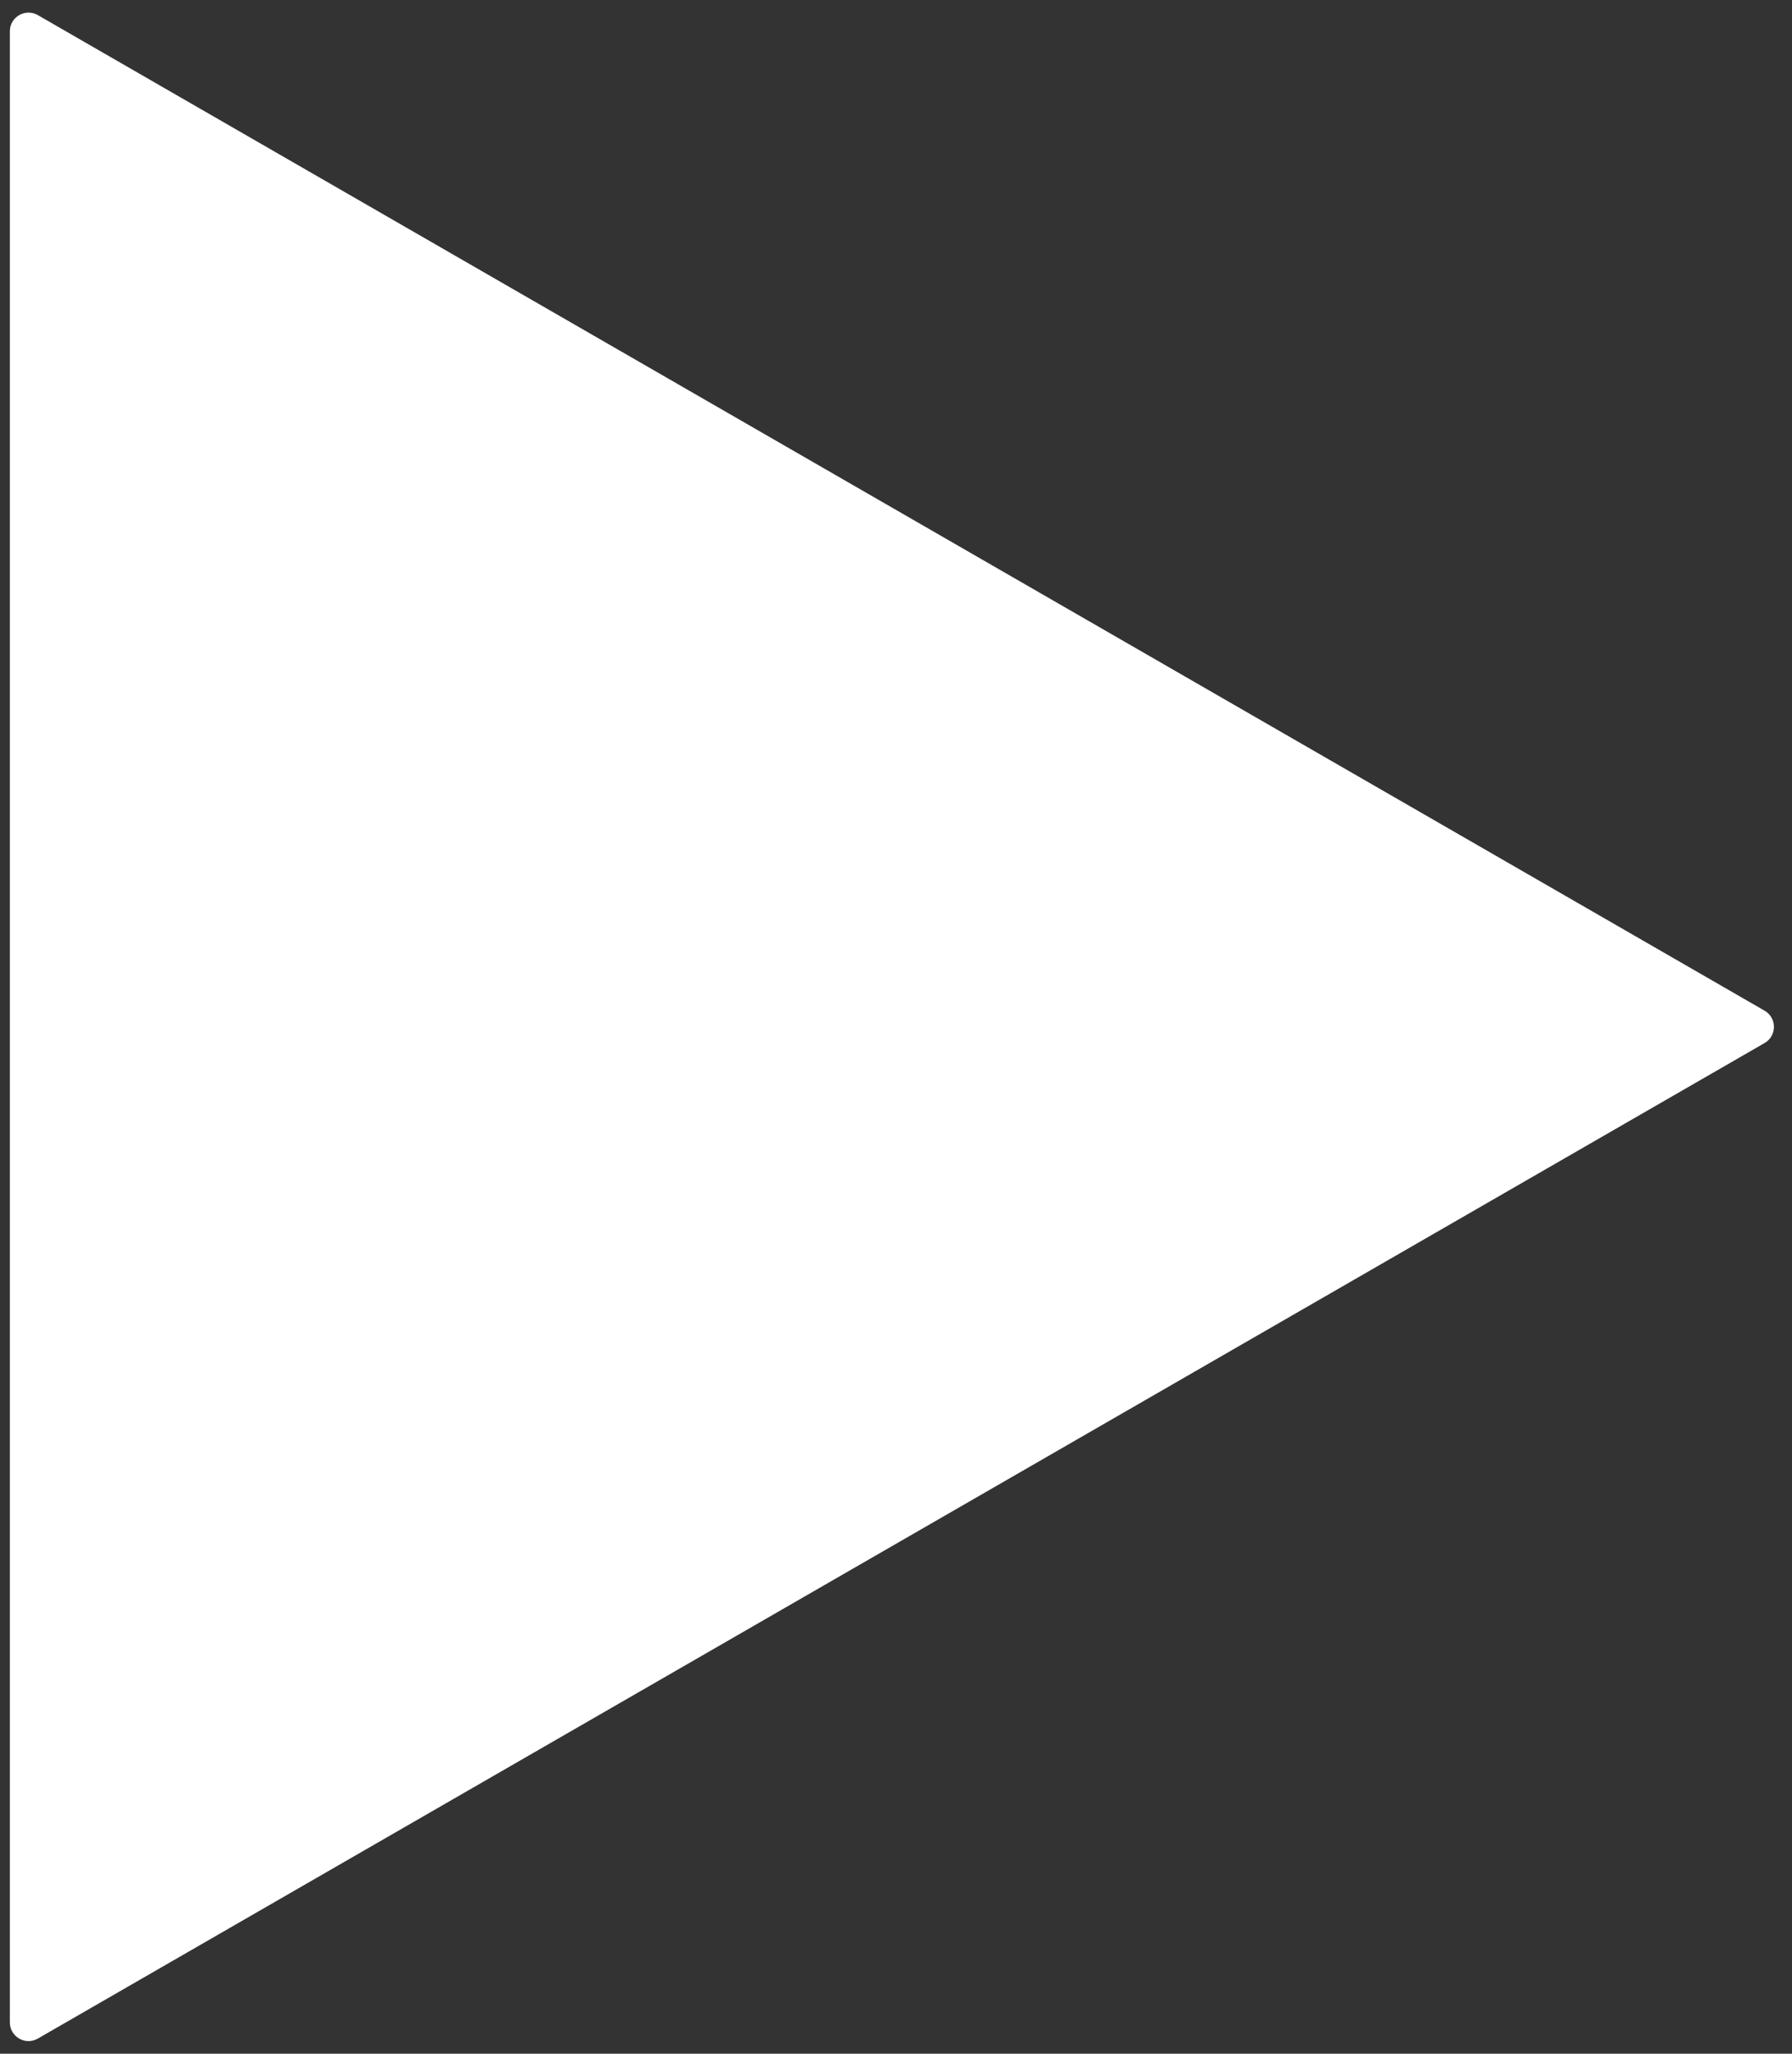 <svg width="96" height="110" viewBox="0 0 96 110" fill="none" xmlns="http://www.w3.org/2000/svg">
<rect x="0" y="0" width="96" height="110" fill="#333333" stroke="none"/>
<path d="M94.531 54.134C95.199 54.519 95.199 55.482 94.531 55.867L2.027 109.19C1.361 109.575 0.528 109.093 0.528 108.324L0.528 1.676C0.528 0.907 1.361 0.426 2.027 0.81L94.531 54.134Z" fill="white"/>
</svg>
